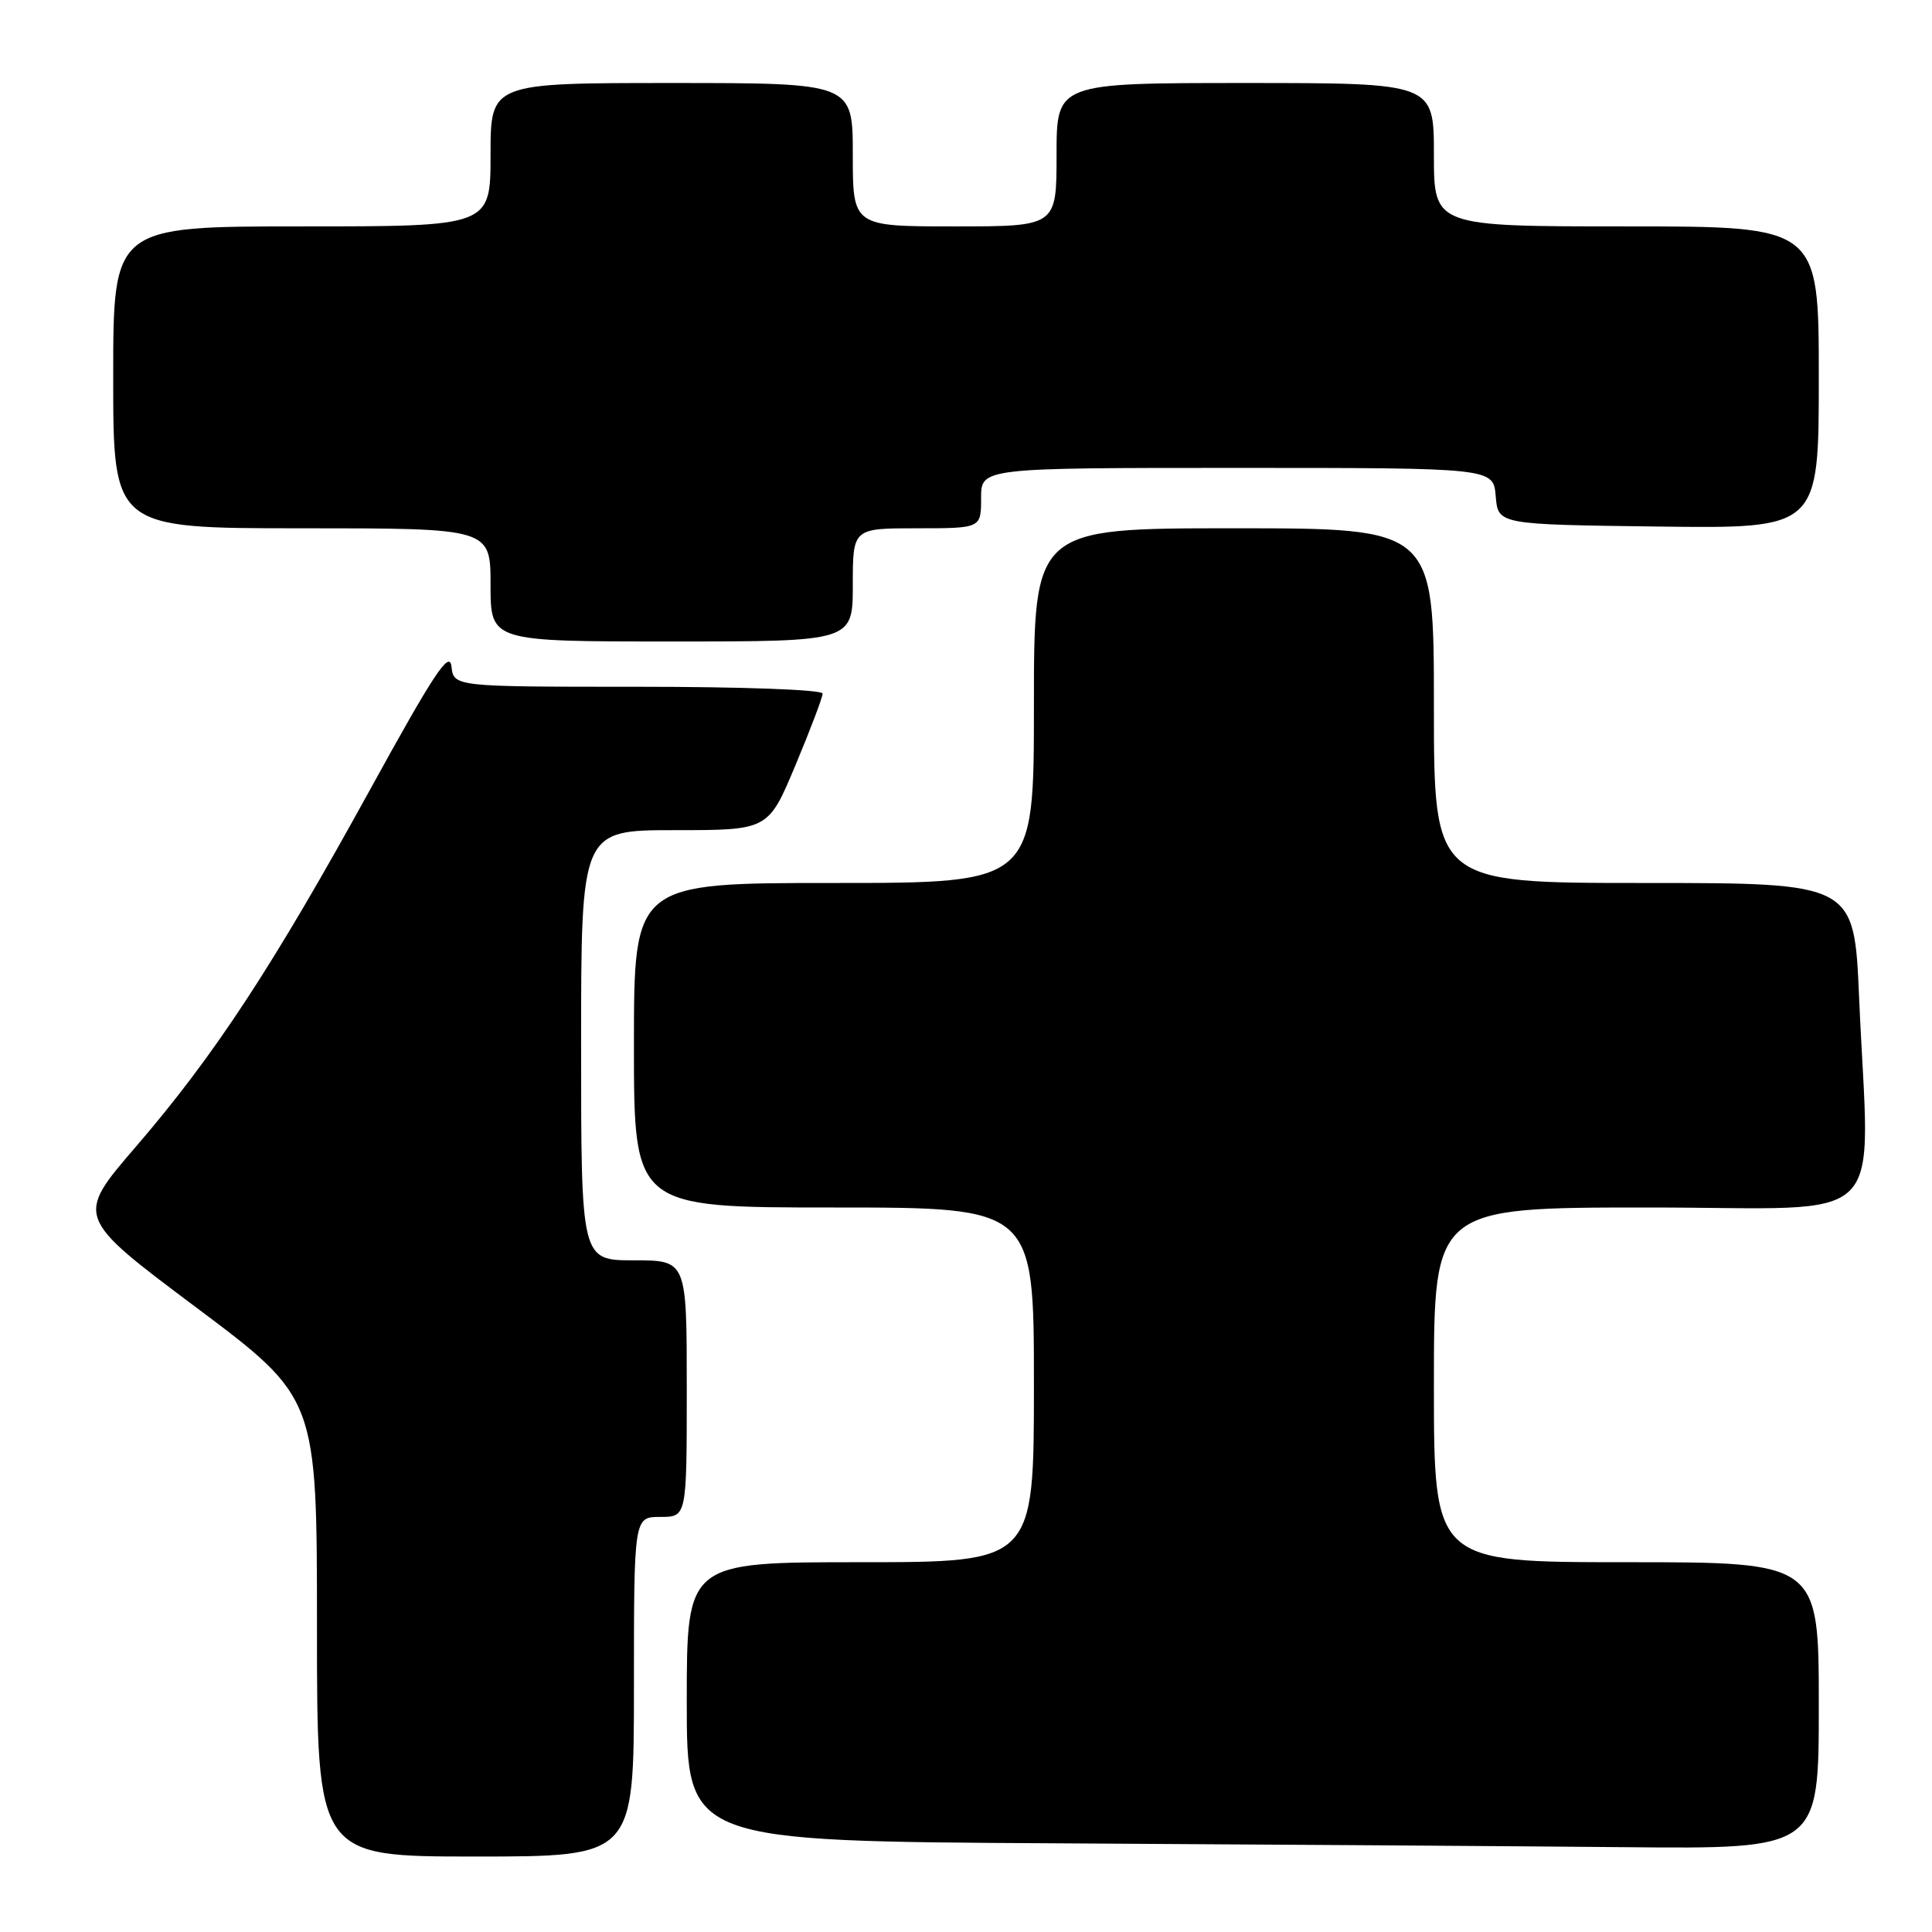 <?xml version="1.0" encoding="UTF-8" standalone="no"?>
<!DOCTYPE svg PUBLIC "-//W3C//DTD SVG 1.1//EN" "http://www.w3.org/Graphics/SVG/1.1/DTD/svg11.dtd" >
<svg xmlns="http://www.w3.org/2000/svg" xmlns:xlink="http://www.w3.org/1999/xlink" version="1.1" viewBox="0 0 256 256">
 <g >
 <path fill="currentColor"
d=" M 84.00 223.50 C 84.00 201.00 84.00 201.00 87.50 201.00 C 91.00 201.00 91.00 201.00 91.00 184.00 C 91.00 167.00 91.00 167.00 84.00 167.00 C 77.00 167.00 77.00 167.00 77.00 138.50 C 77.00 110.00 77.00 110.00 89.40 110.00 C 101.80 110.00 101.80 110.00 105.40 101.40 C 107.38 96.67 109.00 92.40 109.00 91.90 C 109.00 91.39 98.38 91.00 84.57 91.00 C 60.13 91.00 60.13 91.00 59.82 88.30 C 59.56 86.12 57.48 89.27 49.08 104.55 C 36.18 128.01 28.46 139.79 18.06 151.88 C 9.98 161.25 9.98 161.25 25.99 173.24 C 42.00 185.23 42.00 185.23 42.00 215.61 C 42.00 246.00 42.00 246.00 63.00 246.00 C 84.00 246.00 84.00 246.00 84.00 223.50 Z  M 241.00 226.00 C 241.00 207.00 241.00 207.00 215.50 207.00 C 190.00 207.00 190.00 207.00 190.00 183.50 C 190.00 160.00 190.00 160.00 218.50 160.00 C 250.99 160.00 247.69 163.30 246.34 132.16 C 245.69 117.00 245.69 117.00 217.84 117.00 C 190.00 117.00 190.00 117.00 190.00 93.50 C 190.00 70.00 190.00 70.00 163.50 70.00 C 137.00 70.00 137.00 70.00 137.00 93.50 C 137.00 117.00 137.00 117.00 110.50 117.00 C 84.00 117.00 84.00 117.00 84.00 138.50 C 84.00 160.00 84.00 160.00 110.50 160.00 C 137.00 160.00 137.00 160.00 137.00 183.50 C 137.00 207.00 137.00 207.00 114.00 207.00 C 91.00 207.00 91.00 207.00 91.00 225.49 C 91.00 243.98 91.00 243.98 140.25 244.25 C 167.34 244.40 201.09 244.63 215.25 244.76 C 241.00 245.00 241.00 245.00 241.00 226.00 Z  M 113.00 77.50 C 113.00 70.00 113.00 70.00 121.50 70.00 C 130.00 70.00 130.00 70.00 130.00 66.00 C 130.00 62.00 130.00 62.00 163.94 62.00 C 197.88 62.00 197.88 62.00 198.19 65.75 C 198.50 69.50 198.50 69.50 219.75 69.77 C 241.00 70.04 241.00 70.04 241.00 50.02 C 241.00 30.00 241.00 30.00 215.50 30.00 C 190.00 30.00 190.00 30.00 190.00 20.50 C 190.00 11.00 190.00 11.00 165.00 11.00 C 140.00 11.00 140.00 11.00 140.00 20.50 C 140.00 30.00 140.00 30.00 126.50 30.00 C 113.00 30.00 113.00 30.00 113.00 20.50 C 113.00 11.00 113.00 11.00 89.00 11.00 C 65.00 11.00 65.00 11.00 65.00 20.50 C 65.00 30.00 65.00 30.00 40.00 30.00 C 15.00 30.00 15.00 30.00 15.00 50.00 C 15.00 70.00 15.00 70.00 40.00 70.00 C 65.00 70.00 65.00 70.00 65.00 77.50 C 65.00 85.00 65.00 85.00 89.00 85.00 C 113.00 85.00 113.00 85.00 113.00 77.50 Z "/>
</g>
</svg>